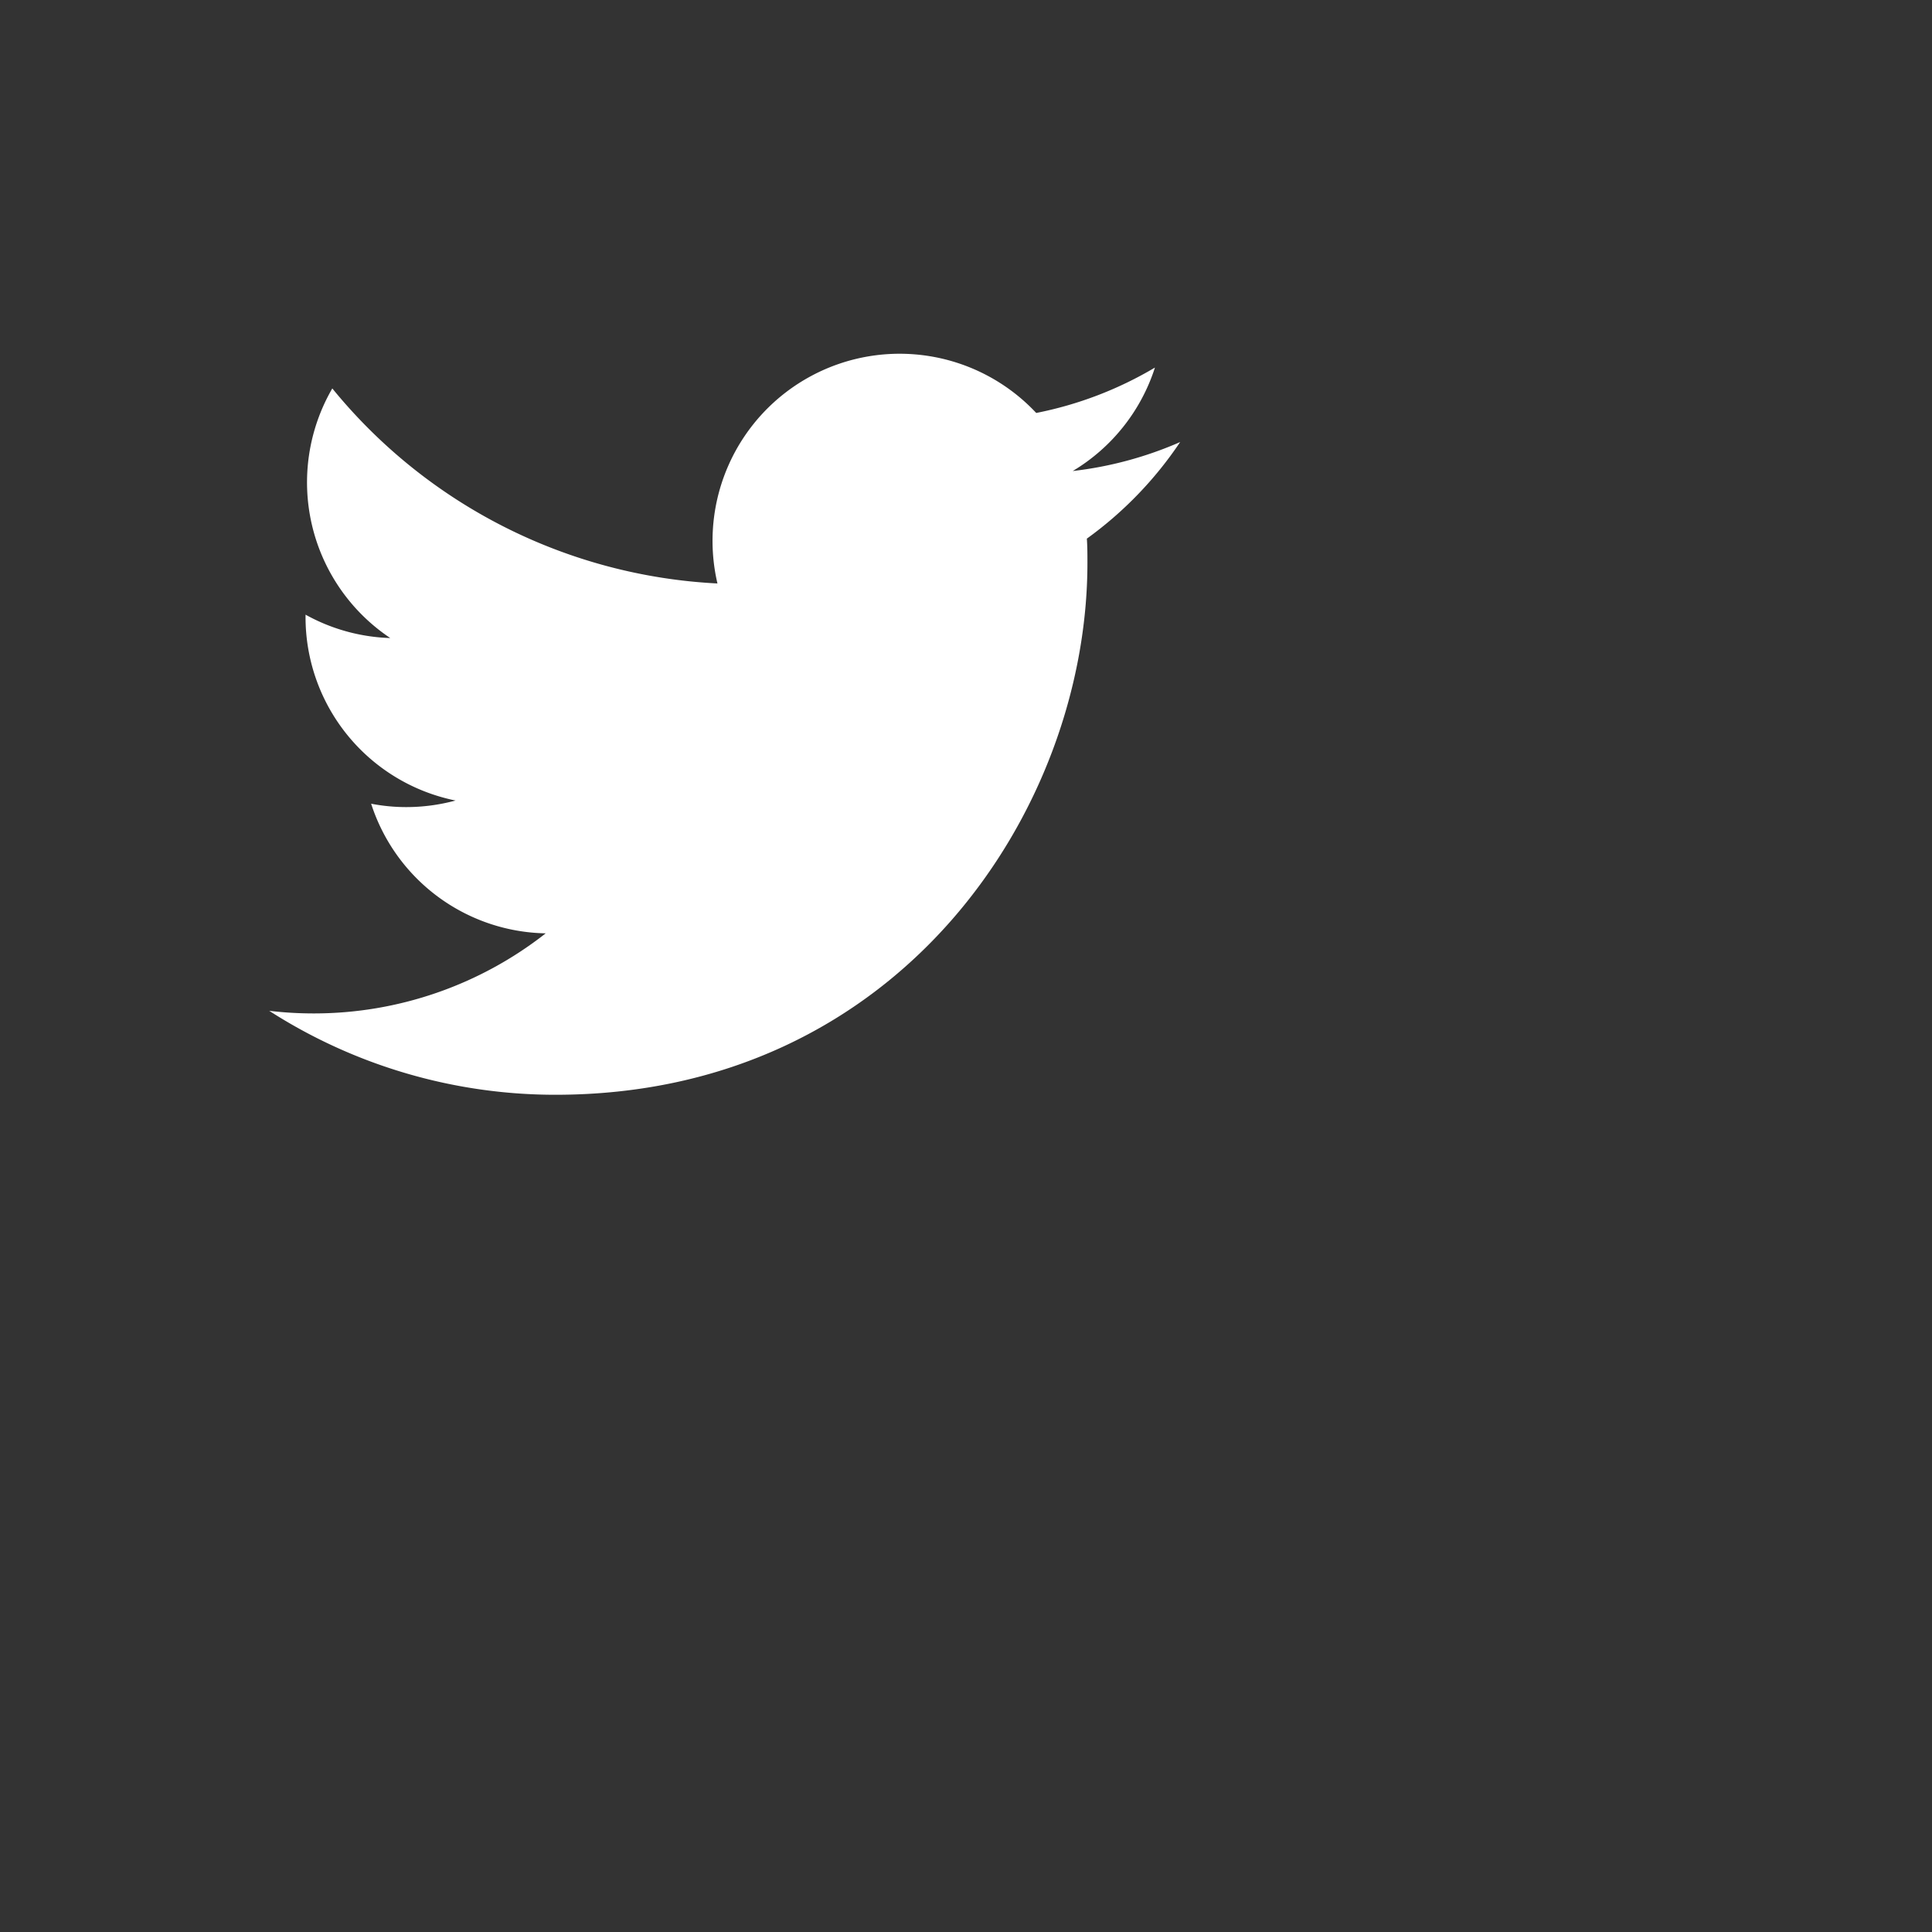 <svg id="icon" xmlns="http://www.w3.org/2000/svg" viewBox="0 0 200 200">
  <rect x="0" y="0" width="200" height="200" fill="#333333" stroke="none"/>
  <path d="M57.5 113.33c35.6 0 55.07-29.49 55.07-55.06 0-.84 0-1.68-.06-2.51a39.33 39.33 0 0 0 9.66-10 38.72 38.72 0 0 1-11.12 3 19.39 19.39 0 0 0 8.51-10.71 38.75 38.75 0 0 1-12.29 4.7 19.37 19.37 0 0 0-33 17.65A55 55 0 0 1 34.4 40.21a19.38 19.38 0 0 0 6 25.84 19.29 19.29 0 0 1-8.77-2.42v.24a19.37 19.37 0 0 0 15.53 19 19.55 19.55 0 0 1-5.1.68 19 19 0 0 1-3.64-.35 19.36 19.36 0 0 0 18.07 13.42 38.86 38.86 0 0 1-24 8.29 39.25 39.25 0 0 1-4.62-.27 54.81 54.81 0 0 0 29.67 8.69" fill="#ffffff"/>
</svg>
